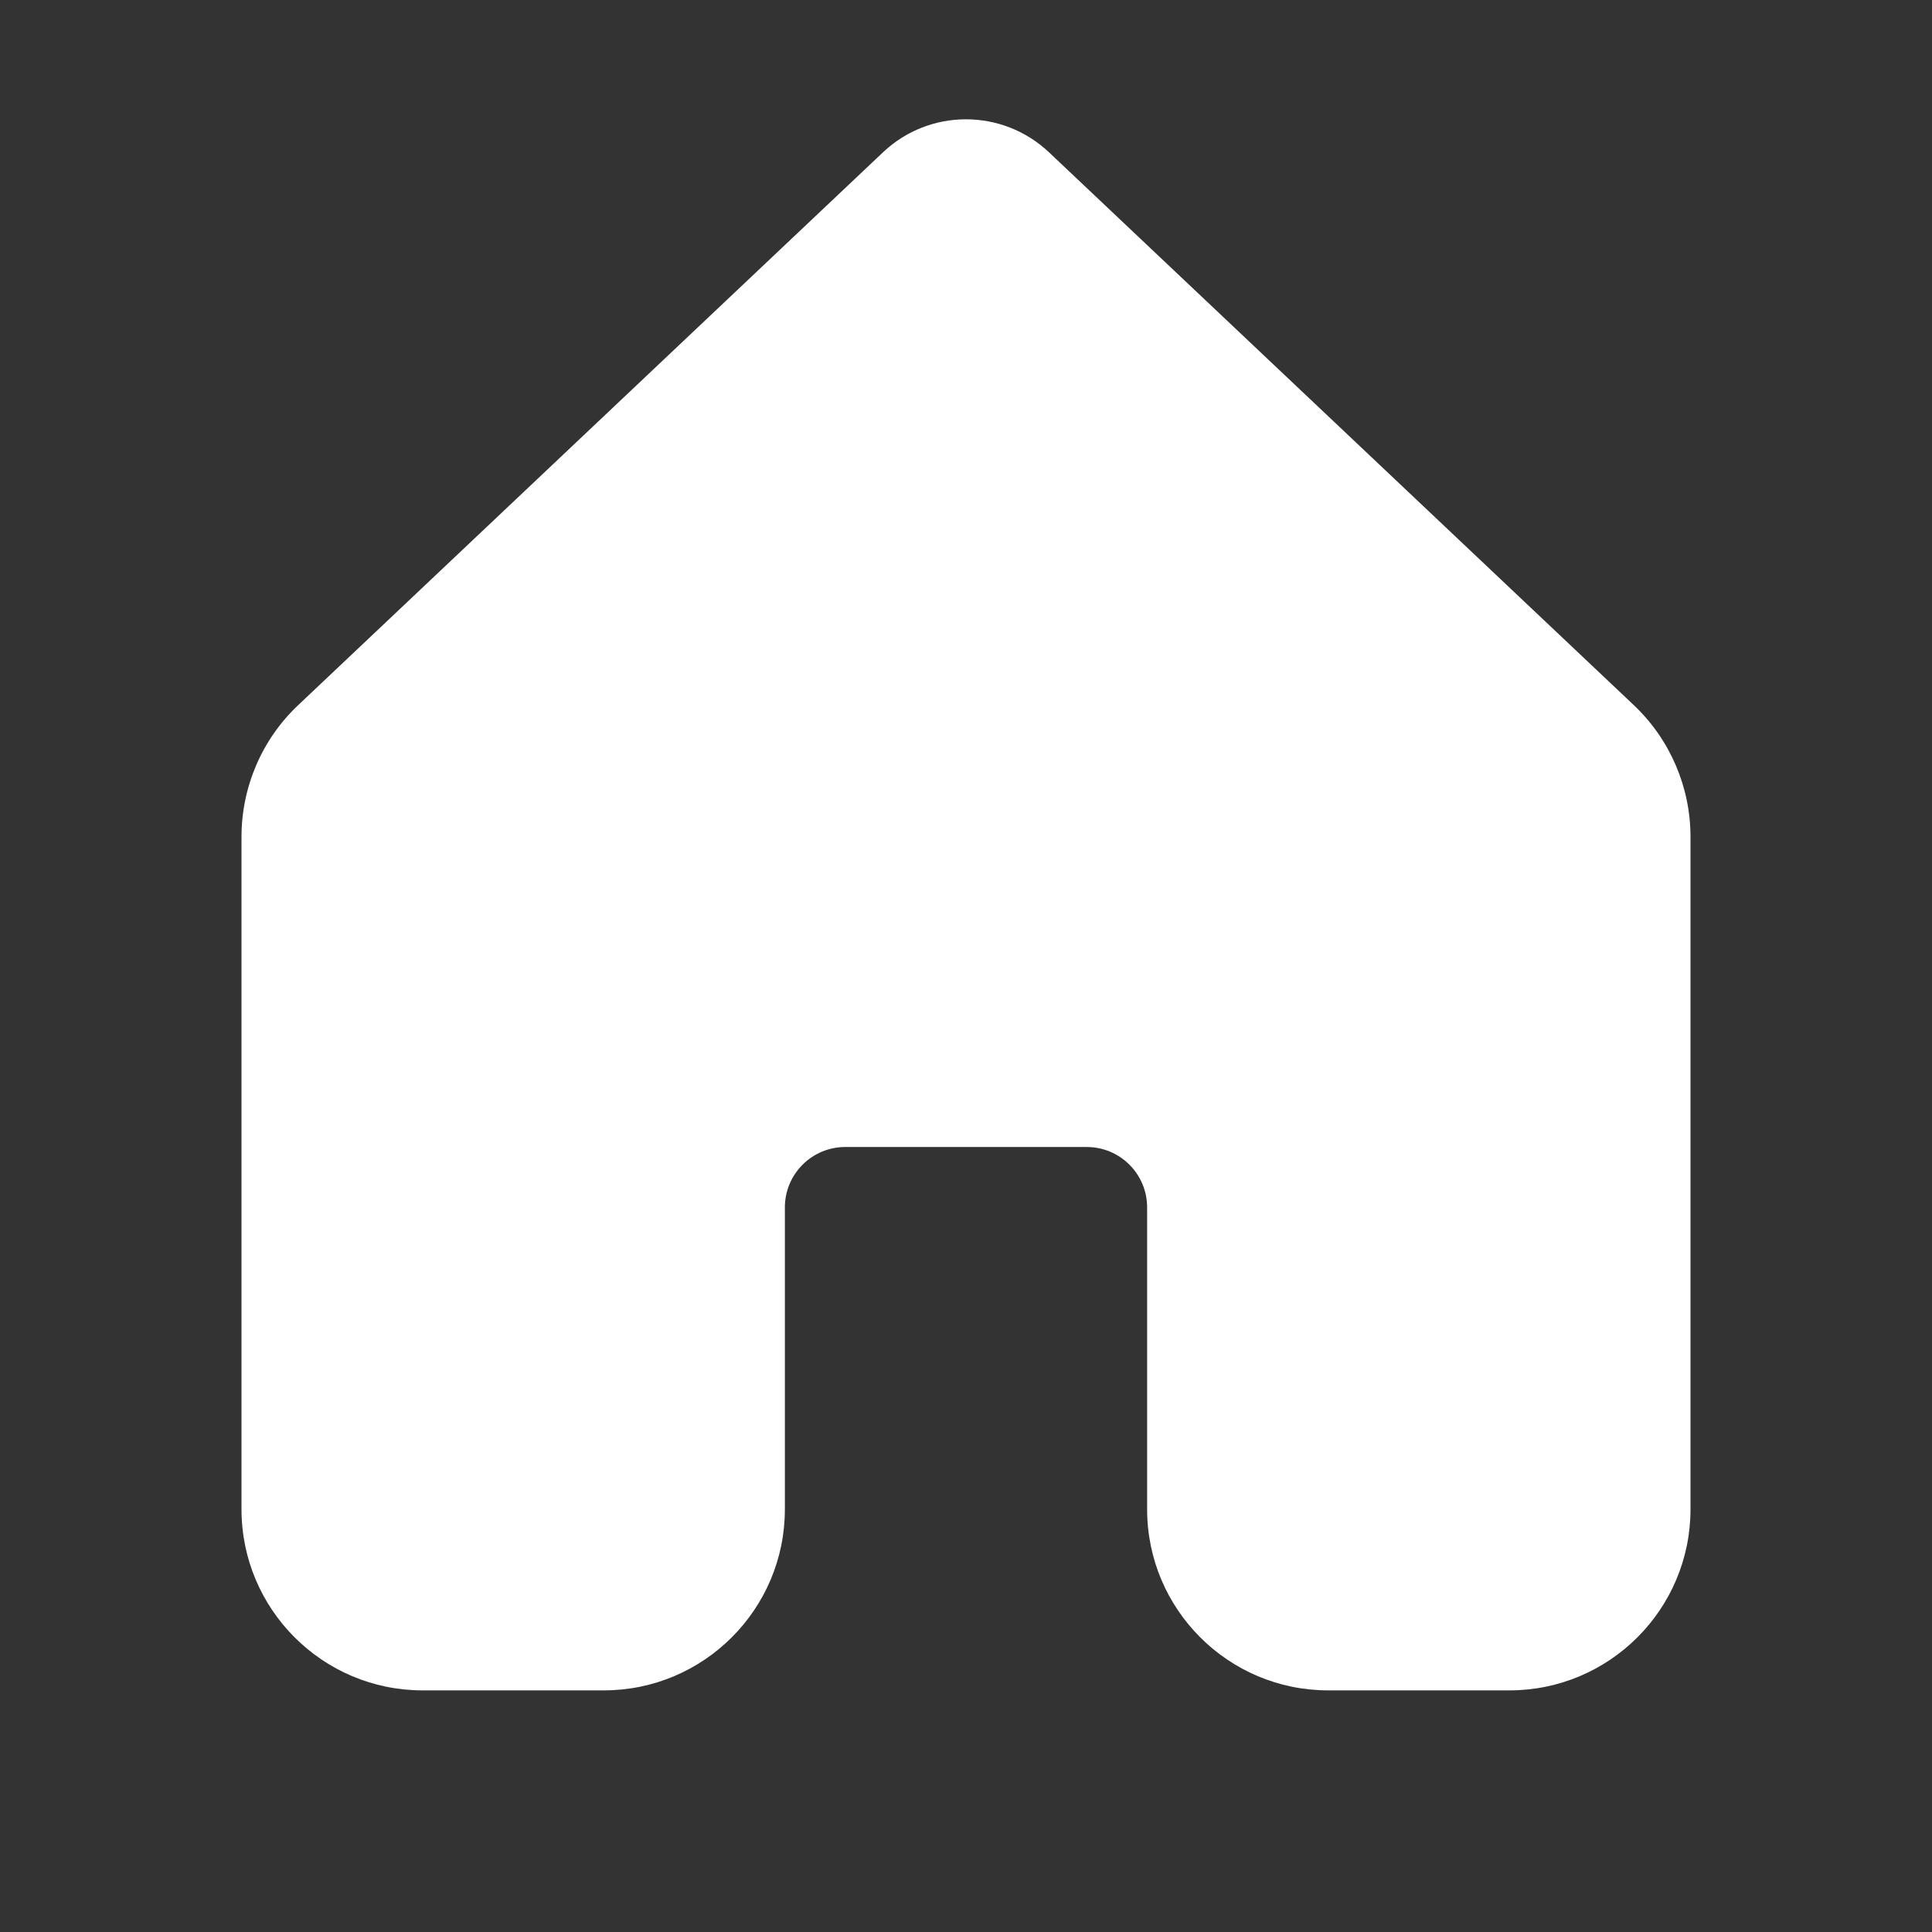 <svg fill="none" height="16" viewBox="0 0 16 16" width="16" xmlns="http://www.w3.org/2000/svg">
  <rect x="0" y="0" width="16" height="16" fill="#333333" stroke="none"/>
  <path d="m8.687 1.261c-.386-.364-.989-.364-1.374 0l-4.844 4.579c-.3.283-.469.678-.469 1.09v5.569c0 .828.672 1.5 1.5 1.5h1.5c.828 0 1.5-.672 1.5-1.5v-2.5c0-.276.224-.5.5-.5h2c.276 0 .5.224.5.5v2.5c0 .828.672 1.5 1.5 1.5h1.5c.828 0 1.5-.672 1.5-1.5v-5.569c0-.412-.17-.807-.469-1.09z" fill="#ffffff" />
</svg>